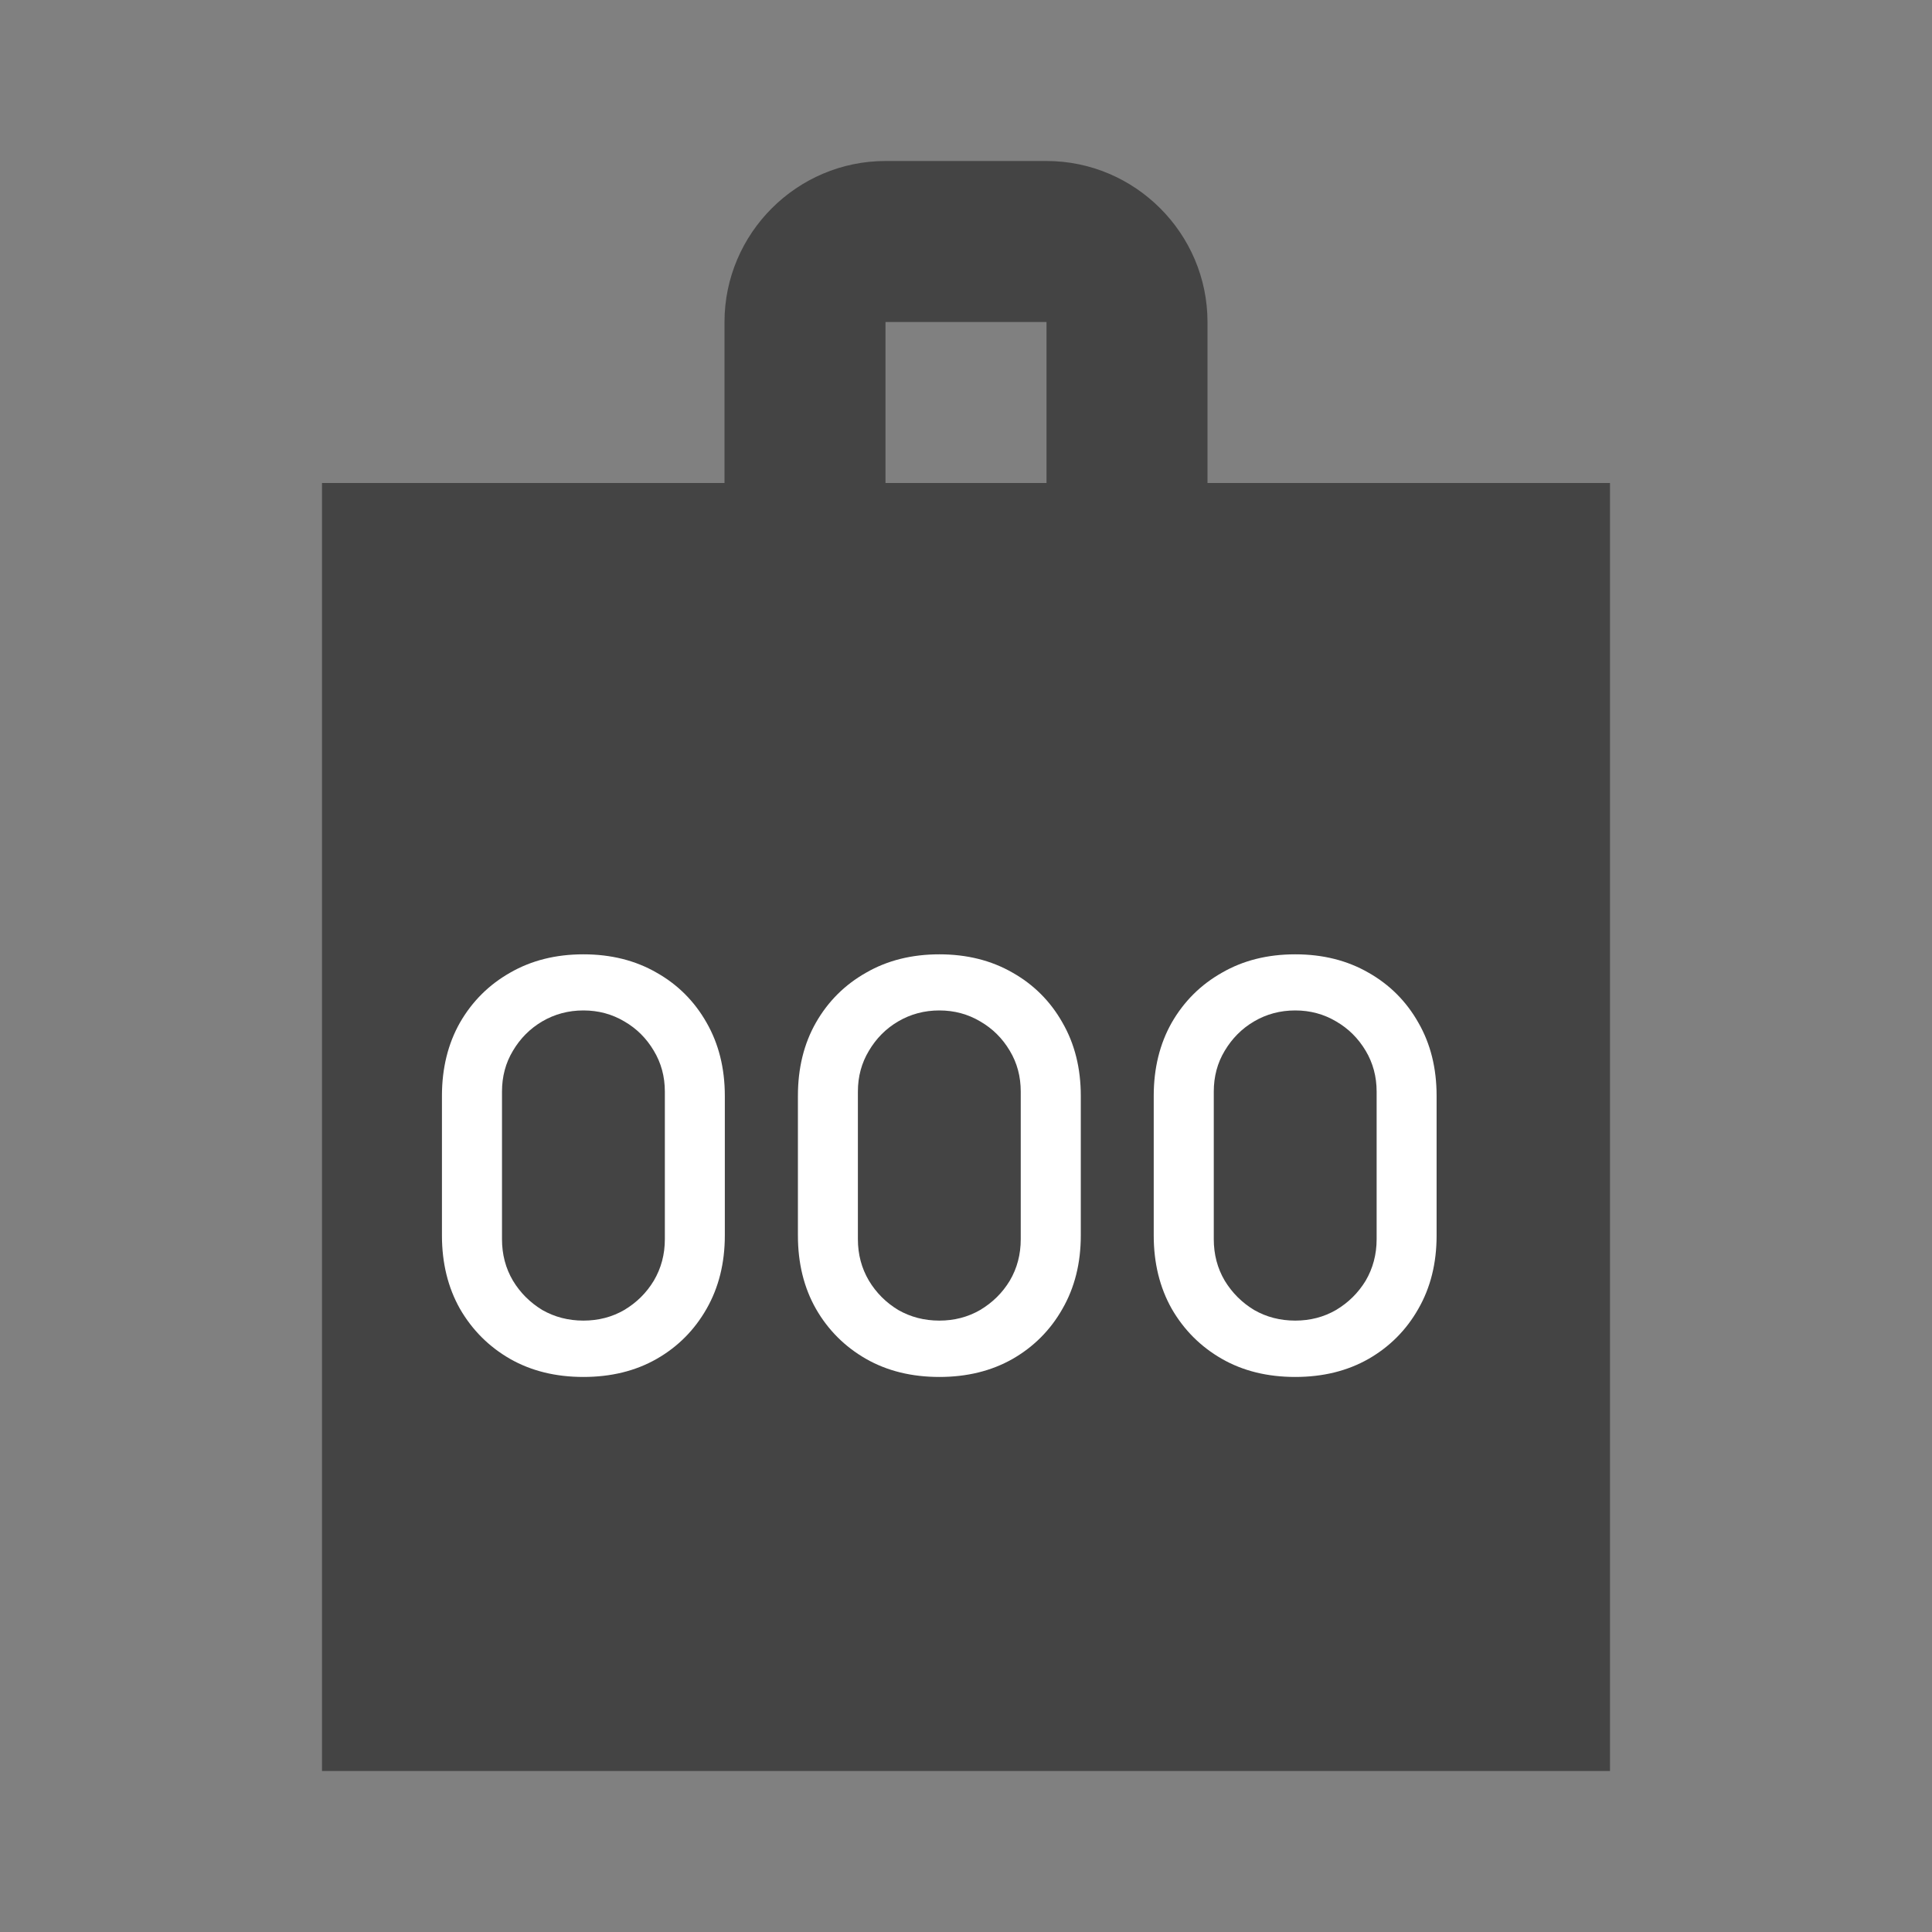 <svg width="24" height="24" viewBox="0 0 24 24" fill="none" xmlns="http://www.w3.org/2000/svg">
<rect x="0" y="0" width="24" height="24" fill="#808080" stroke="none"/>
<path d="M20 6H15V4C15 2.9 14.1 2 13 2H11C9.9 2 9 2.9 9 4V6H4V22H20V6ZM11 4H13V6H11V4Z" fill="#444444"/>
<path d="M16.09 17.105C15.746 17.105 15.443 17.031 15.18 16.881C14.916 16.73 14.708 16.522 14.556 16.259C14.407 15.995 14.332 15.691 14.332 15.348V13.613C14.332 13.27 14.407 12.966 14.556 12.703C14.708 12.439 14.916 12.232 15.18 12.083C15.443 11.931 15.746 11.855 16.09 11.855C16.433 11.855 16.736 11.931 17 12.083C17.263 12.232 17.47 12.439 17.619 12.703C17.771 12.966 17.846 13.27 17.846 13.613V15.348C17.846 15.691 17.771 15.995 17.619 16.259C17.47 16.522 17.263 16.73 17 16.881C16.736 17.031 16.433 17.105 16.09 17.105ZM16.09 16.405C16.276 16.405 16.445 16.361 16.597 16.273C16.751 16.181 16.873 16.06 16.965 15.909C17.055 15.755 17.101 15.583 17.101 15.394V13.56C17.101 13.373 17.055 13.204 16.965 13.053C16.873 12.899 16.751 12.777 16.597 12.688C16.445 12.598 16.276 12.552 16.09 12.552C15.903 12.552 15.732 12.598 15.579 12.688C15.427 12.777 15.306 12.899 15.214 13.053C15.123 13.204 15.078 13.373 15.078 13.56V15.394C15.078 15.583 15.123 15.755 15.214 15.909C15.306 16.06 15.427 16.181 15.579 16.273C15.732 16.361 15.903 16.405 16.09 16.405Z" fill="white"/>
<path d="M11.669 17.105C11.326 17.105 11.022 17.031 10.759 16.881C10.495 16.73 10.287 16.522 10.136 16.259C9.986 15.995 9.912 15.691 9.912 15.348V13.613C9.912 13.27 9.986 12.966 10.136 12.703C10.287 12.439 10.495 12.232 10.759 12.083C11.022 11.931 11.326 11.855 11.669 11.855C12.012 11.855 12.315 11.931 12.579 12.083C12.842 12.232 13.049 12.439 13.198 12.703C13.35 12.966 13.426 13.27 13.426 13.613V15.348C13.426 15.691 13.35 15.995 13.198 16.259C13.049 16.522 12.842 16.73 12.579 16.881C12.315 17.031 12.012 17.105 11.669 17.105ZM11.669 16.405C11.855 16.405 12.024 16.361 12.176 16.273C12.33 16.181 12.453 16.06 12.544 15.909C12.635 15.755 12.68 15.583 12.68 15.394V13.56C12.68 13.373 12.635 13.204 12.544 13.053C12.453 12.899 12.33 12.777 12.176 12.688C12.024 12.598 11.855 12.552 11.669 12.552C11.482 12.552 11.312 12.598 11.158 12.688C11.006 12.777 10.885 12.899 10.794 13.053C10.703 13.204 10.657 13.373 10.657 13.56V15.394C10.657 15.583 10.703 15.755 10.794 15.909C10.885 16.06 11.006 16.181 11.158 16.273C11.312 16.361 11.482 16.405 11.669 16.405Z" fill="white"/>
<path d="M7.247 17.105C6.904 17.105 6.601 17.031 6.337 16.881C6.074 16.73 5.866 16.522 5.714 16.259C5.565 15.995 5.49 15.691 5.49 15.348V13.613C5.49 13.27 5.565 12.966 5.714 12.703C5.866 12.439 6.074 12.232 6.337 12.083C6.601 11.931 6.904 11.855 7.247 11.855C7.59 11.855 7.894 11.931 8.157 12.083C8.421 12.232 8.627 12.439 8.777 12.703C8.928 12.966 9.004 13.27 9.004 13.613V15.348C9.004 15.691 8.928 15.995 8.777 16.259C8.627 16.522 8.421 16.73 8.157 16.881C7.894 17.031 7.59 17.105 7.247 17.105ZM7.247 16.405C7.434 16.405 7.603 16.361 7.755 16.273C7.909 16.181 8.031 16.06 8.122 15.909C8.213 15.755 8.259 15.583 8.259 15.394V13.56C8.259 13.373 8.213 13.204 8.122 13.053C8.031 12.899 7.909 12.777 7.755 12.688C7.603 12.598 7.434 12.552 7.247 12.552C7.061 12.552 6.89 12.598 6.736 12.688C6.585 12.777 6.463 12.899 6.372 13.053C6.281 13.204 6.236 13.373 6.236 13.56V15.394C6.236 15.583 6.281 15.755 6.372 15.909C6.463 16.06 6.585 16.181 6.736 16.273C6.89 16.361 7.061 16.405 7.247 16.405Z" fill="white"/>
</svg>
